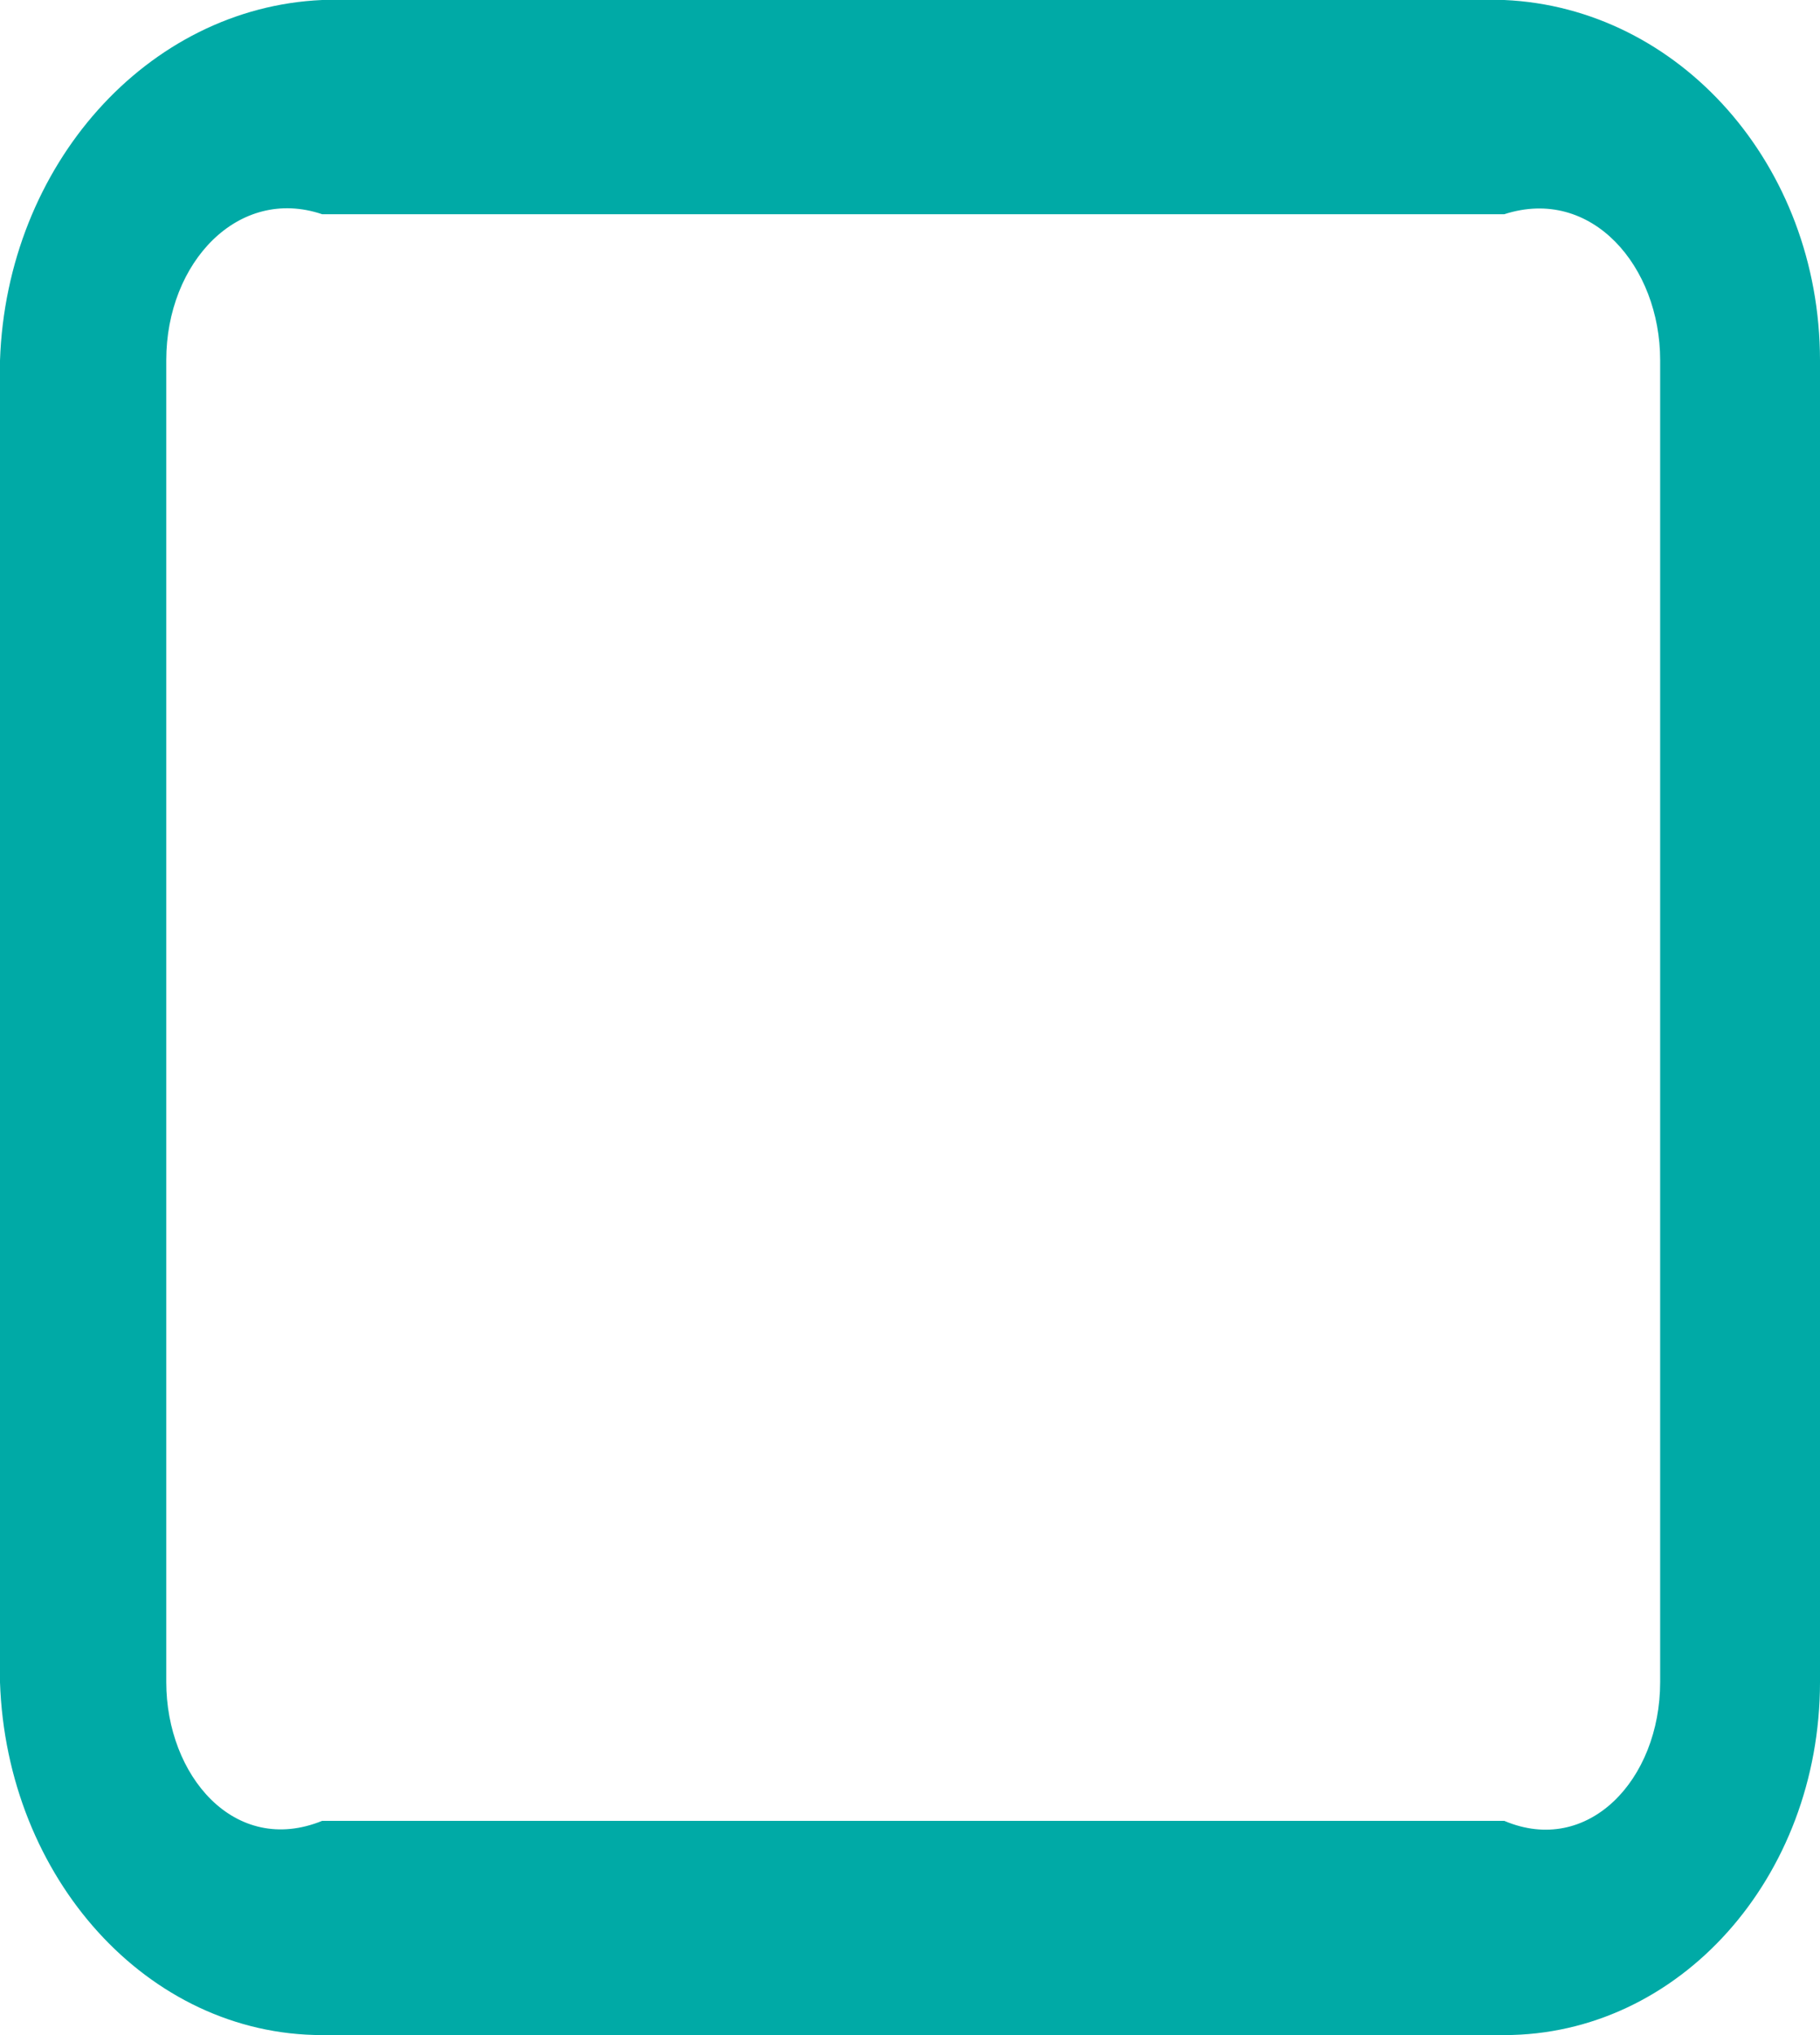 ﻿<?xml version="1.0" encoding="utf-8"?>
<svg version="1.1" xmlns:xlink="http://www.w3.org/1999/xlink" width="17px" height="19px" xmlns="http://www.w3.org/2000/svg">
  <g transform="matrix(1 0 0 1 -952 -24 )">
    <path d="M 17 3.363  C 16.998 1.539  15.684 0.072  14.051 0  L 3.009 0  C 1.377 0.072  0.062 1.541  0 3.366  L 0 15.706  C 0.062 17.531  1.377 19  3.009 19  L 14.051 19  C 15.684 19  16.998 17.531  17 15.706  L 17 3.363  Z M 15.507 3.363  L 15.507 15.704  C 15.507 16.617  14.833 17.331  14.051 17  L 3.009 17  C 2.192 17.331  1.553 16.578  1.553 15.704  L 1.553 3.363  C 1.553 2.45  2.227 1.736  3.009 2  L 14.051 2  C 14.868 1.736  15.507 2.489  15.507 3.363  Z " fill-rule="nonzero" fill="#00aaa6" stroke="none" transform="matrix(1 0 0 1 952 24 )" />
  </g>
</svg>